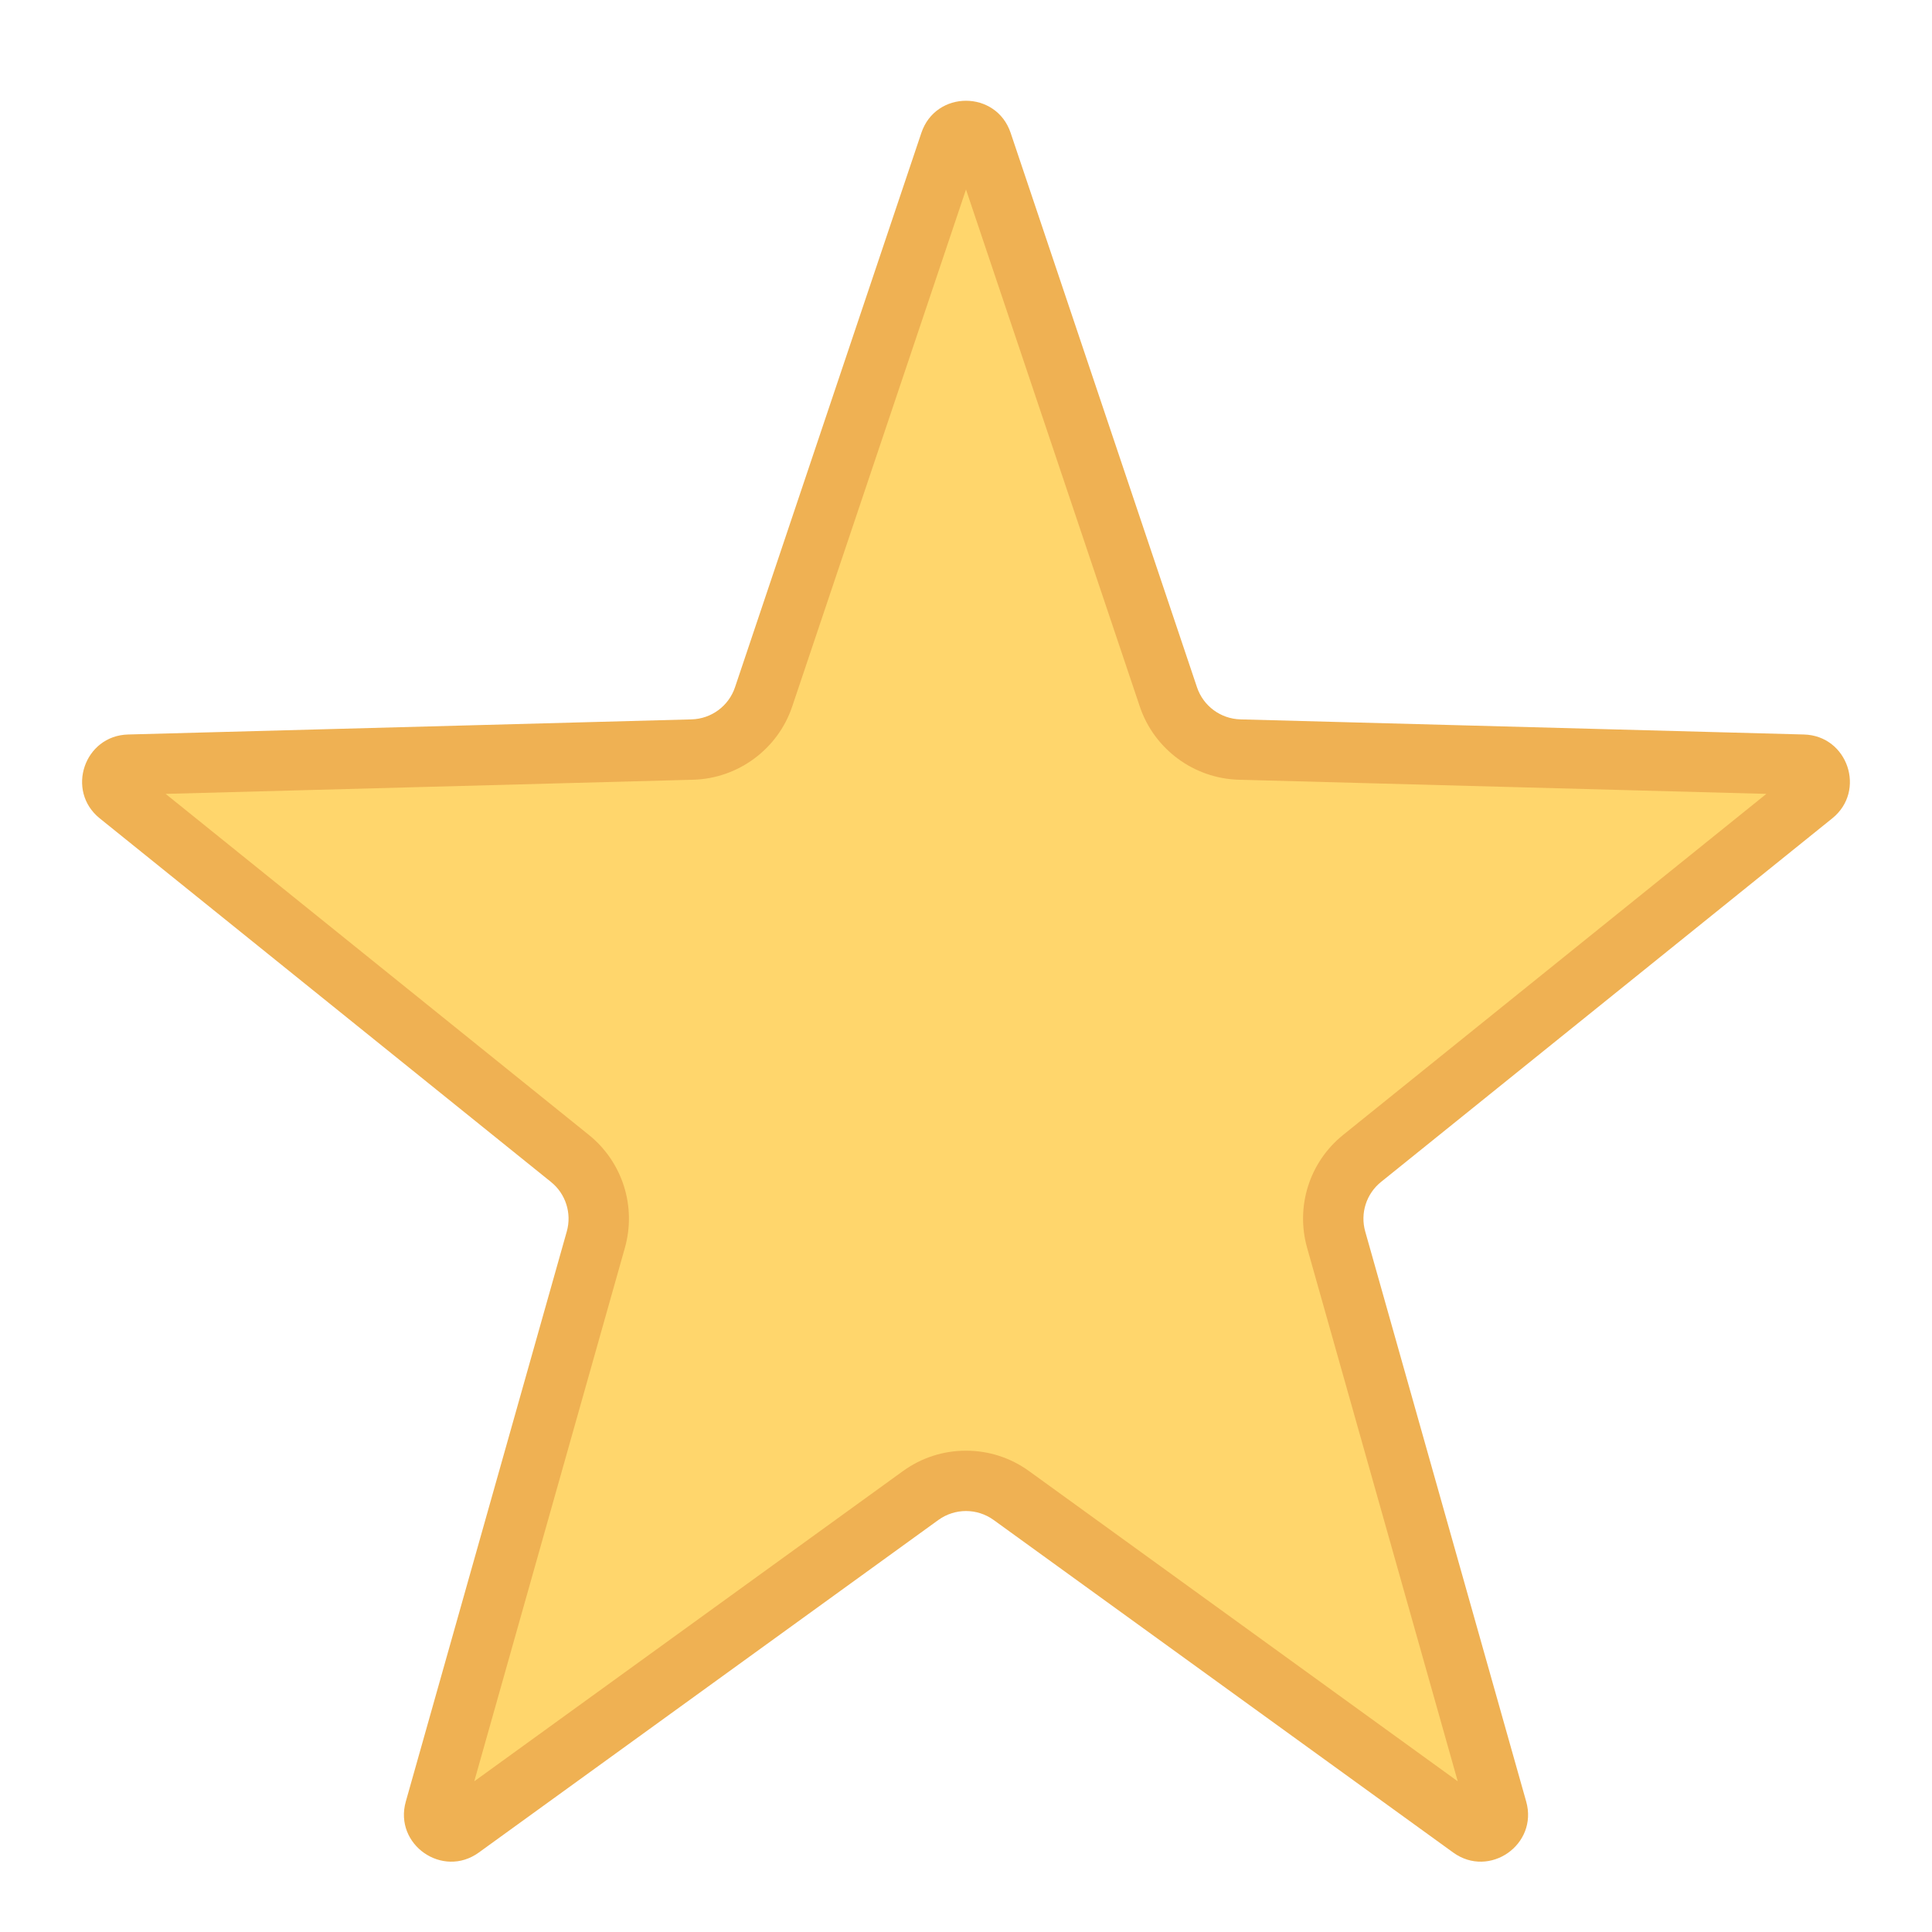 <svg xmlns="http://www.w3.org/2000/svg" width="46" height="46" viewBox="0 0 46 46">
  <g id="Star_4" data-name="Star 4" fill="#ffd66c">
    <path d="M 35.254 43.607 C 35.173 43.607 35.097 43.581 35.022 43.526 L 24.079 35.608 C 23.763 35.379 23.39 35.258 23 35.258 C 22.61 35.258 22.237 35.379 21.921 35.608 L 10.978 43.526 C 10.903 43.581 10.827 43.607 10.746 43.607 C 10.62 43.607 10.492 43.541 10.412 43.435 C 10.337 43.336 10.317 43.219 10.354 43.09 L 14.187 29.515 C 14.387 28.804 14.145 28.045 13.57 27.582 L 2.825 18.924 C 2.628 18.765 2.669 18.561 2.696 18.481 C 2.723 18.401 2.814 18.214 3.067 18.207 L 16.486 17.846 C 17.255 17.826 17.936 17.322 18.181 16.593 L 22.618 3.393 C 22.701 3.145 22.913 3.118 23 3.118 C 23.087 3.118 23.299 3.145 23.382 3.393 L 27.819 16.593 C 28.064 17.322 28.745 17.826 29.514 17.846 L 42.933 18.207 C 43.186 18.214 43.277 18.401 43.304 18.481 C 43.331 18.561 43.372 18.765 43.175 18.924 L 32.43 27.582 C 31.855 28.045 31.613 28.804 31.813 29.515 L 35.646 43.09 C 35.683 43.219 35.663 43.336 35.588 43.435 C 35.507 43.541 35.38 43.607 35.254 43.607 Z" stroke="none"/>
    <path d="M 23 4.512 L 18.862 16.822 C 18.522 17.835 17.574 18.536 16.505 18.565 L 3.944 18.902 L 14.021 27.022 C 14.821 27.667 15.157 28.722 14.878 29.711 L 11.292 42.412 L 21.5 35.025 C 21.939 34.708 22.458 34.54 23 34.54 C 23.542 34.54 24.061 34.708 24.5 35.025 L 34.708 42.412 L 31.122 29.711 C 30.843 28.722 31.179 27.667 31.979 27.022 L 42.056 18.902 L 29.495 18.565 C 28.426 18.536 27.478 17.836 27.138 16.822 L 23 4.512 M 23 2.399 C 23.446 2.399 23.892 2.654 24.063 3.164 L 28.5 16.364 C 28.65 16.81 29.063 17.115 29.534 17.128 L 42.952 17.488 C 43.995 17.517 44.438 18.829 43.626 19.484 L 32.881 28.142 C 32.531 28.424 32.383 28.887 32.505 29.32 L 36.338 42.894 C 36.627 43.918 35.462 44.732 34.6 44.108 L 23.658 36.19 C 23.265 35.906 22.735 35.906 22.342 36.19 L 11.4 44.108 C 10.538 44.732 9.373 43.918 9.662 42.894 L 13.495 29.32 C 13.617 28.887 13.469 28.424 13.119 28.142 L 2.374 19.484 C 1.562 18.829 2.005 17.517 3.048 17.488 L 16.466 17.128 C 16.937 17.115 17.35 16.81 17.5 16.364 L 21.937 3.164 C 22.108 2.654 22.554 2.399 23 2.399 Z" stroke="none" fill="#efb153"/>
  </g>
</svg>
